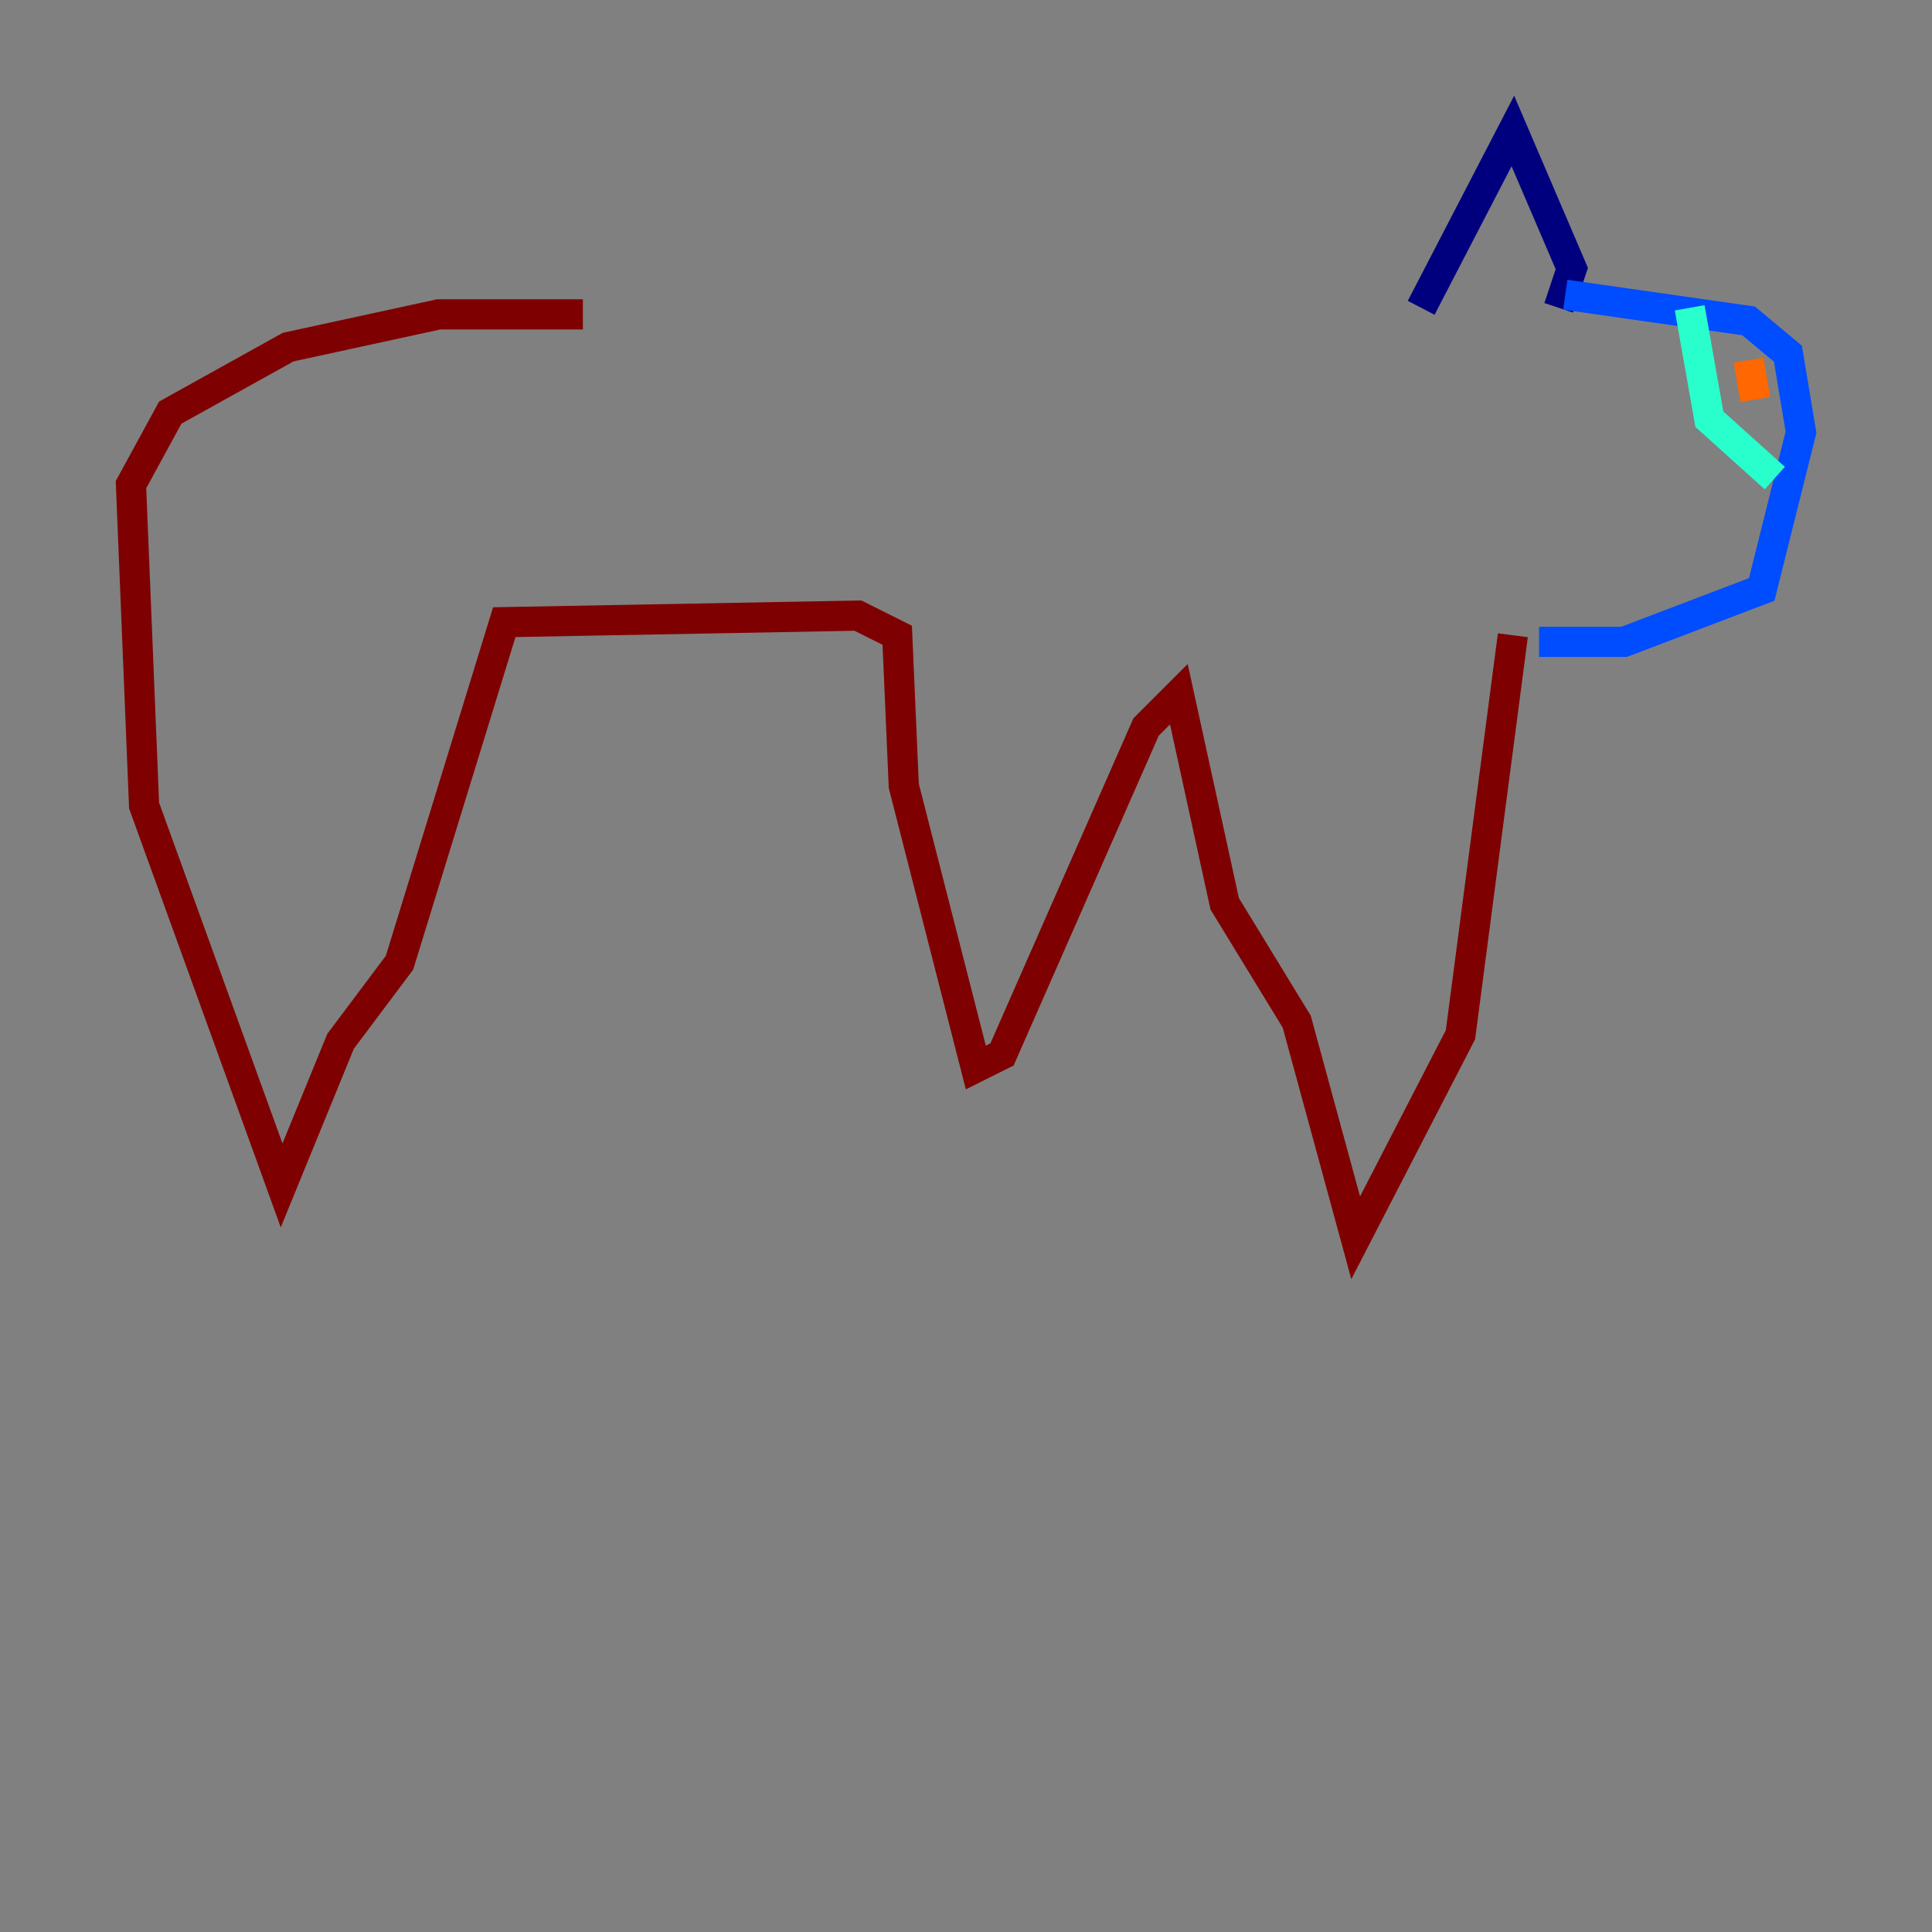 <?xml version="1.0" encoding="utf-8" ?>
<svg baseProfile="tiny" height="128" version="1.2" viewBox="0,0,128,128" width="128" xmlns="http://www.w3.org/2000/svg" xmlns:ev="http://www.w3.org/2001/xml-events" xmlns:xlink="http://www.w3.org/1999/xlink"><rect x="0" y="0" width="128" height="128" fill="#808080" stroke="none"/><defs /><polyline fill="none" points="103.268,20.393 104.136,17.79 100.231,8.678 94.156,20.393" stroke="#00007f" stroke-width="2" /><polyline fill="none" points="103.702,19.525 115.851,21.261 118.454,23.43 119.322,28.637 116.719,39.051 107.607,42.522 101.966,42.522" stroke="#004cff" stroke-width="2" /><polyline fill="none" points="111.946,20.393 113.248,27.77 117.586,31.675" stroke="#29ffcd" stroke-width="2" /><polyline fill="none" points="115.417,24.732 115.417,24.732" stroke="#cdff29" stroke-width="2" /><polyline fill="none" points="115.851,23.864 116.285,26.468" stroke="#ff6700" stroke-width="2" /><polyline fill="none" points="100.231,42.088 96.759,68.556 89.817,82.007 85.912,67.688 81.139,59.878 78.102,45.993 75.932,48.163 66.386,69.858 64.651,70.725 59.878,52.068 59.444,42.088 56.841,40.786 33.41,41.22 26.468,63.783 22.563,68.99 18.658,78.536 9.546,53.37 8.678,32.108 11.281,27.336 19.091,22.997 29.071,20.827 38.617,20.827" stroke="#7f0000" stroke-width="2" /></svg>